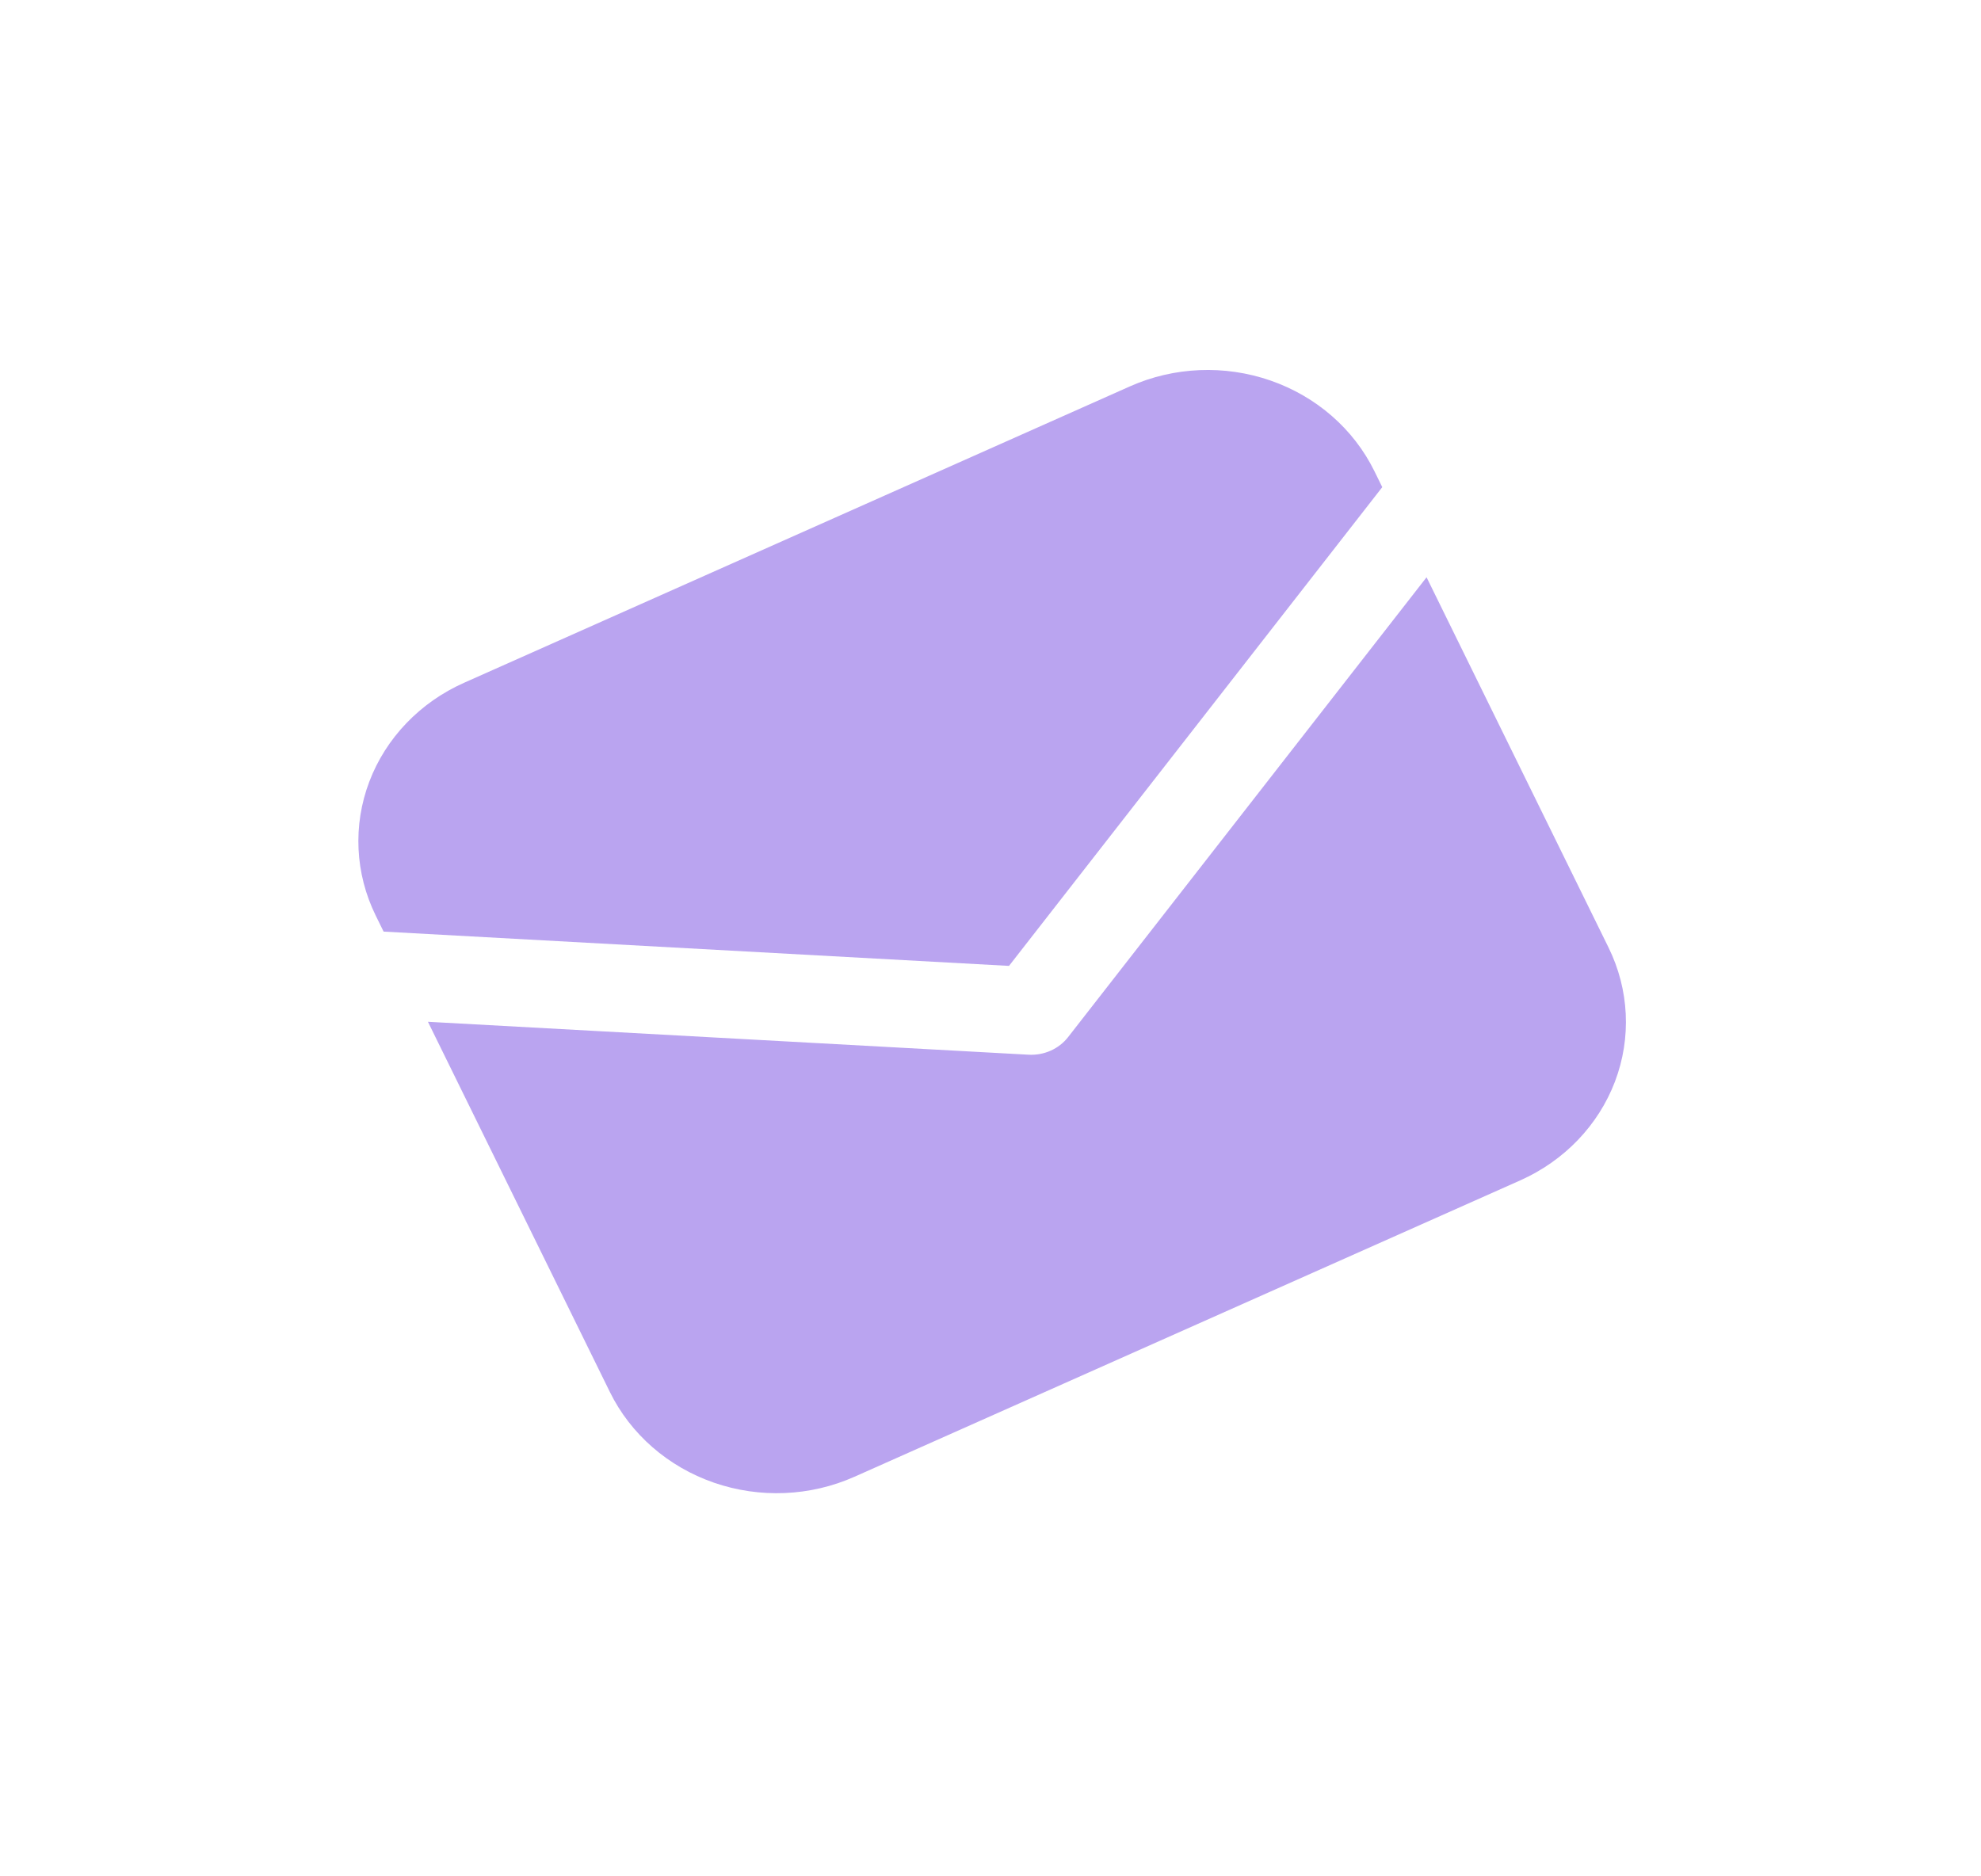 <svg width="114" height="108" viewBox="0 0 114 108" fill="none" xmlns="http://www.w3.org/2000/svg">
<g clip-path="url(#clip0)" filter="url(#filter0_f)">
<path d="M26.71 39.298C24.17 40.429 22.207 42.476 21.253 44.99C20.299 47.504 20.432 50.279 21.623 52.703L22.075 53.622L58.065 55.596L79.545 28.04L79.091 27.117C77.9 24.692 75.749 22.817 73.11 21.902C70.471 20.988 67.562 21.109 65.022 22.24L26.71 39.298Z" fill="#BAA4F0"/>
<path d="M82.094 33.227L61.464 59.697C61.203 60.031 60.859 60.299 60.463 60.475C60.067 60.652 59.631 60.731 59.194 60.708L24.626 58.813L35.098 80.125C36.29 82.549 38.441 84.425 41.08 85.34C43.718 86.254 46.628 86.133 49.168 85.002L87.48 67.944C90.02 66.813 91.983 64.765 92.937 62.252C93.891 59.737 93.757 56.963 92.566 54.539L82.094 33.227Z" fill="#BAA4F0"/>
</g>
<defs>
<filter id="filter0_f" x="-9.184" y="-10" width="132.557" height="127.242" filterUnits="userSpaceOnUse" color-interpolation-filters="sRGB">
<feFlood flood-opacity="0" result="BackgroundImageFix"/>
<feBlend mode="normal" in="SourceGraphic" in2="BackgroundImageFix" result="shape"/>
<feGaussianBlur stdDeviation="5" result="effect1_foregroundBlur"/>
</filter>
<clipPath id="clip0">
<rect width="83.875" height="81.479" fill="white" transform="matrix(0.914 -0.407 0.441 0.897 0.816 34.115)"/>
</clipPath>
</defs>
</svg>
